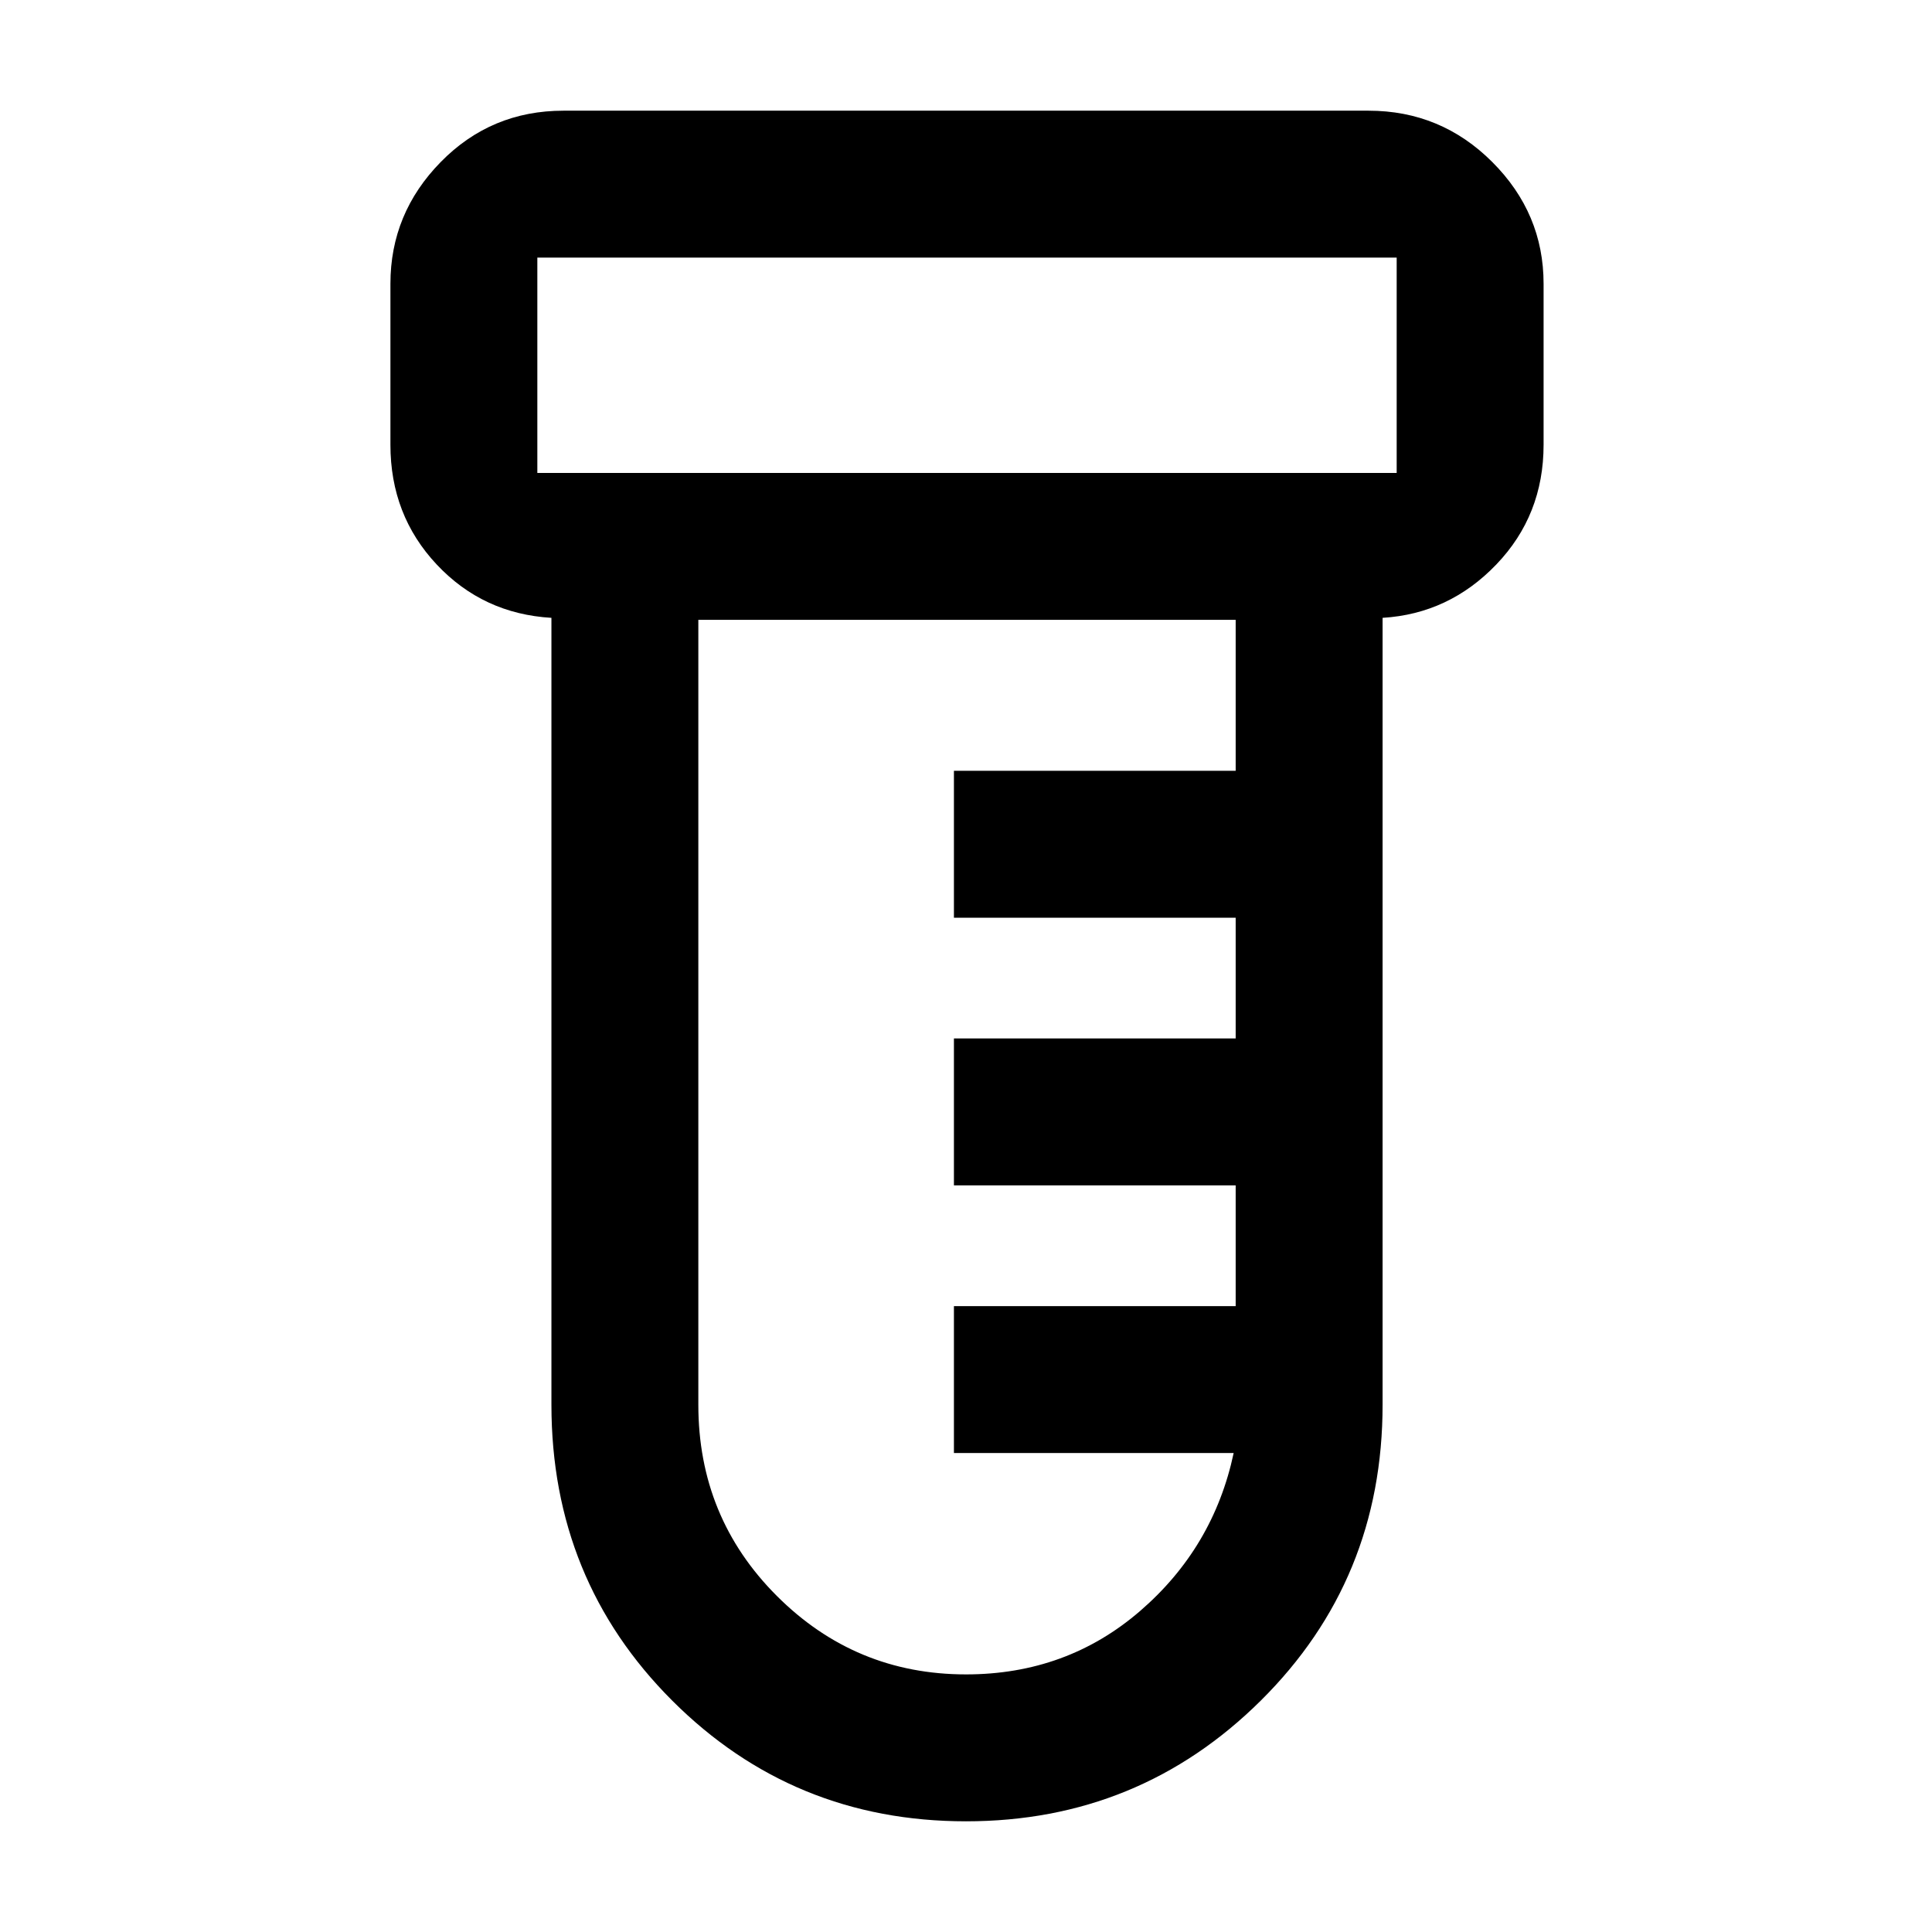 <svg xmlns="http://www.w3.org/2000/svg" height="48" width="48"><path d="M24 45.25q-4.3 0-7.3-3t-3-7.35V15.35q-1.7-.1-2.85-1.325Q9.7 12.8 9.7 11.05v-4q0-1.75 1.25-3.025T14 2.75h20q1.8 0 3.075 1.275Q38.35 5.3 38.35 7.05v4q0 1.75-1.175 2.975T34.35 15.35V34.9q0 4.35-3.025 7.35t-7.325 3Zm-10.65-33.5H34.7V6.4H13.35v5.35ZM24 41.6q2.5 0 4.325-1.575Q30.15 38.45 30.65 36.1H23.7v-3.65h7v-3h-7V25.8h7v-3h-7v-3.65h7V15.4H17.35v19.5q0 2.8 1.95 4.75 1.95 1.95 4.7 1.95ZM13.35 11.75V6.4v5.35Z"/></svg>